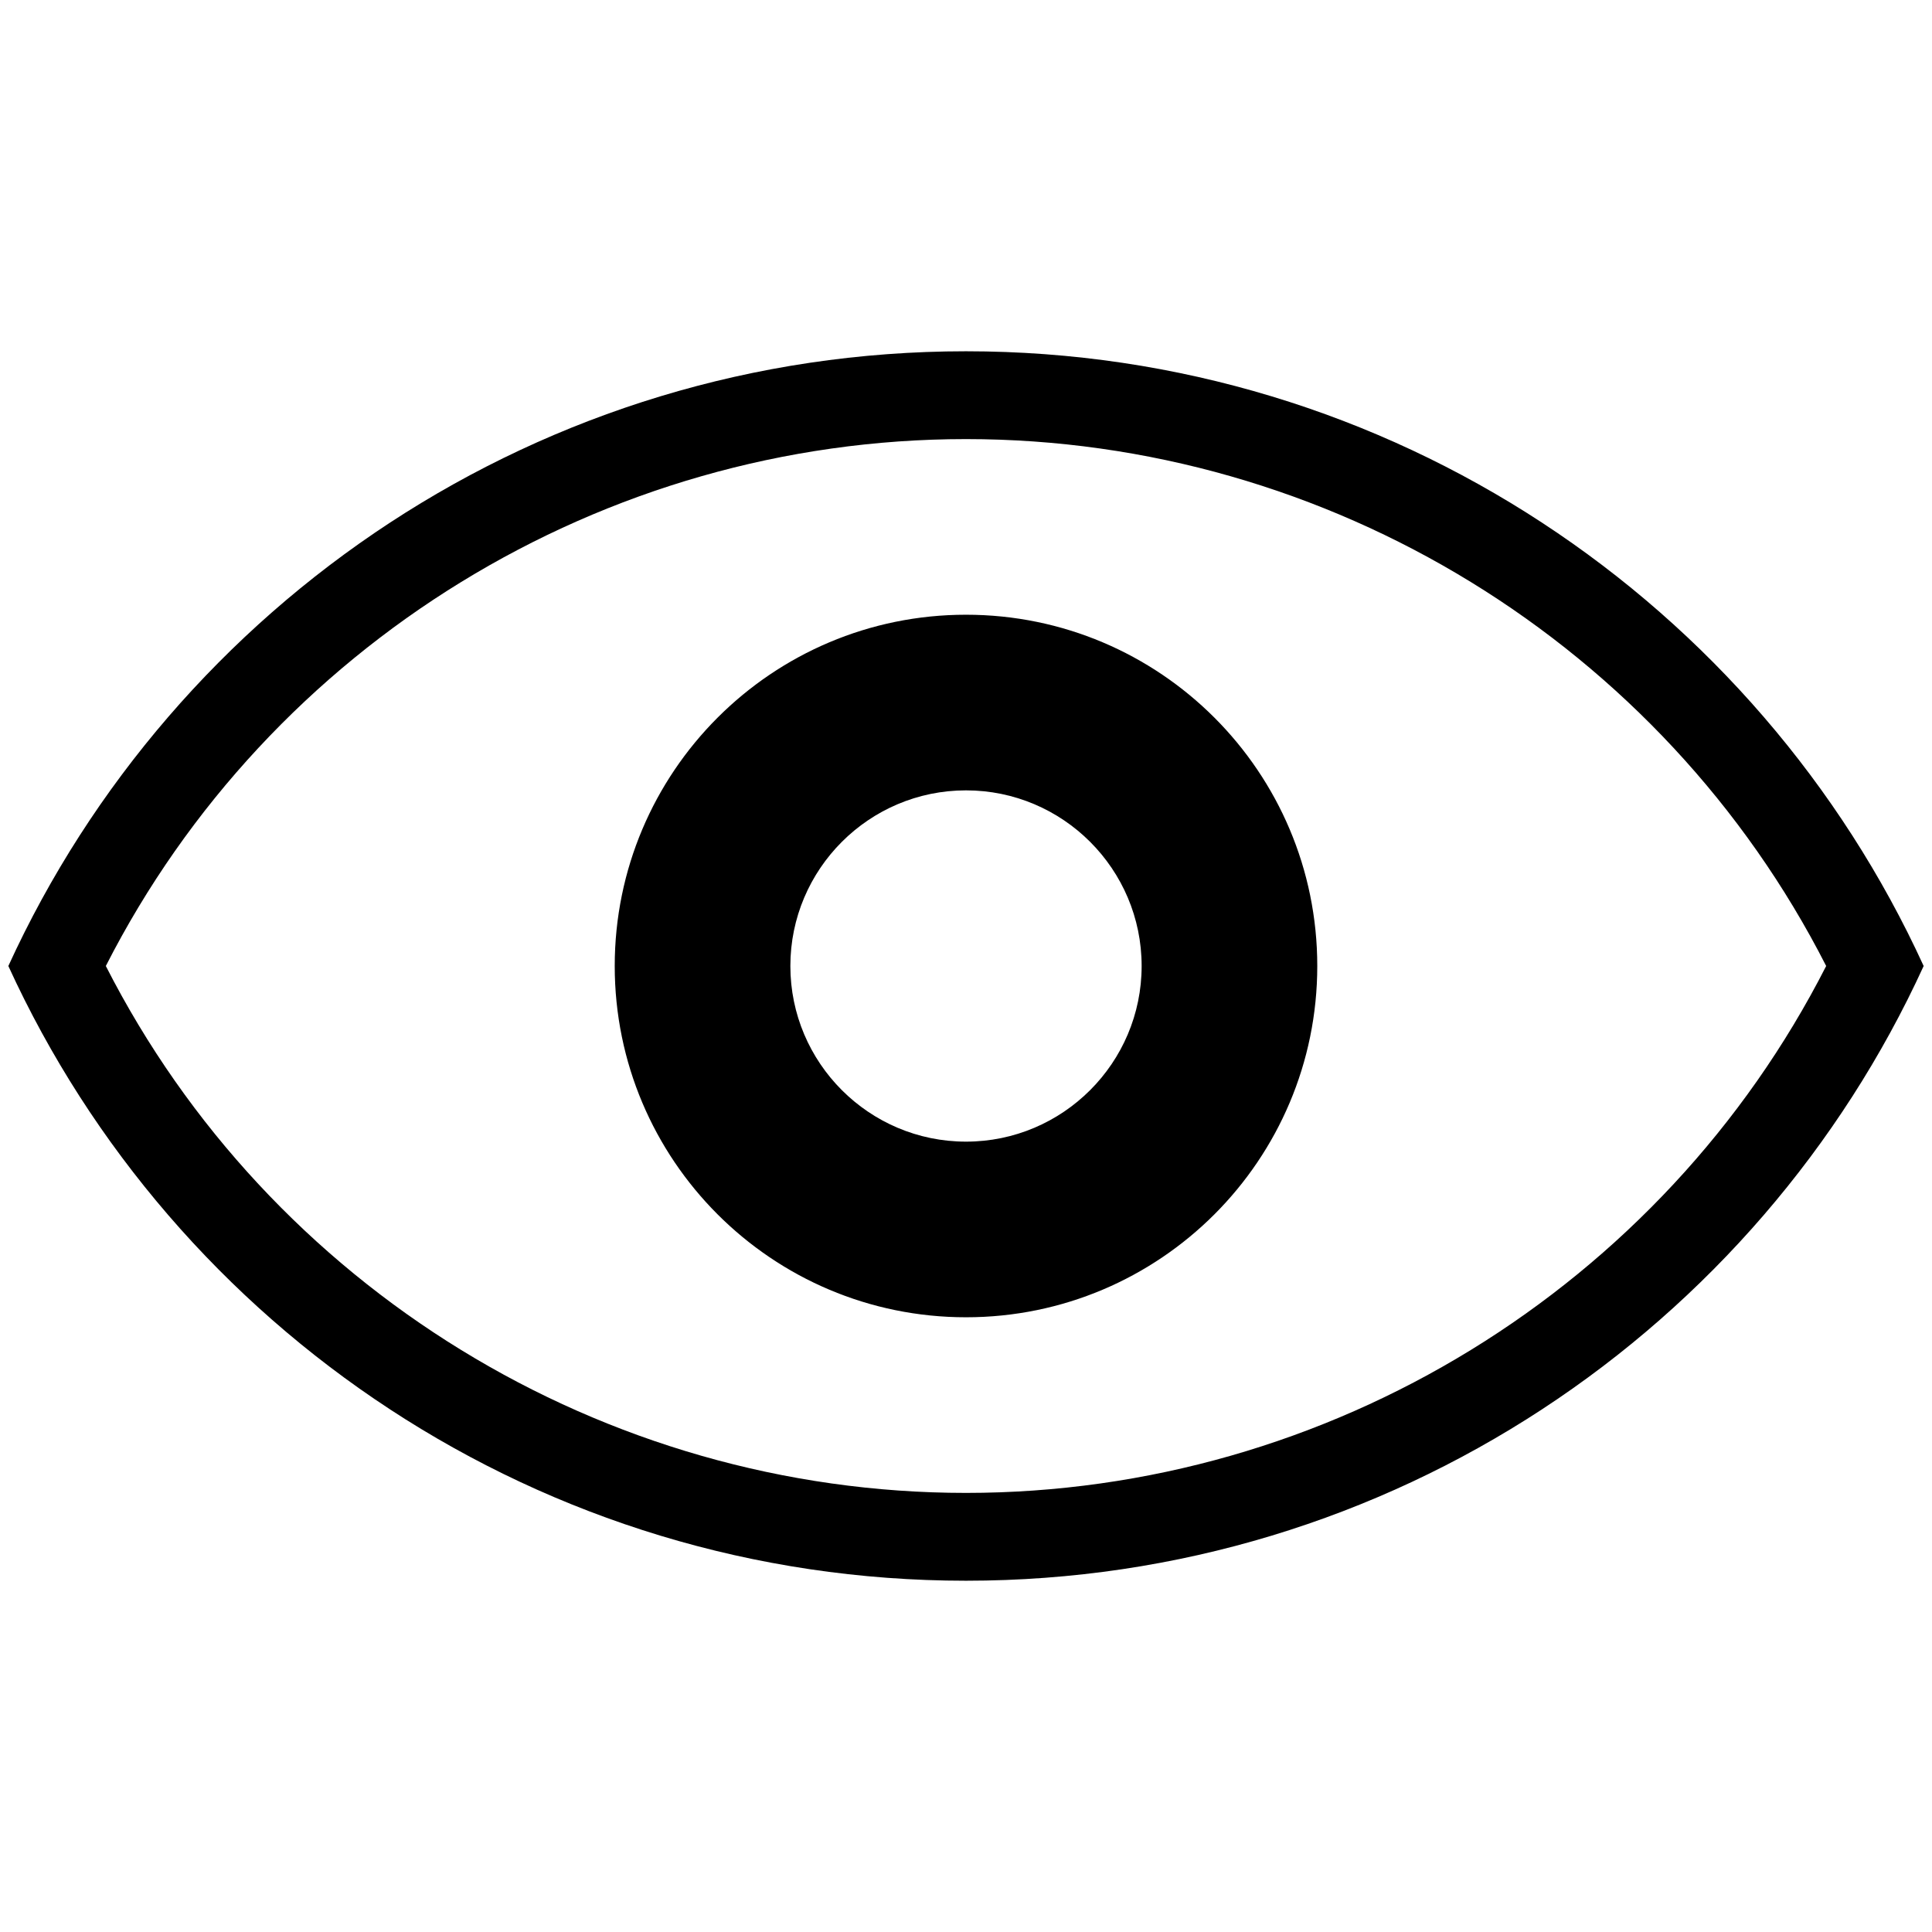 <?xml version="1.0" encoding="utf-8"?>
<!-- Generator: Adobe Illustrator 19.2.0, SVG Export Plug-In . SVG Version: 6.00 Build 0)  -->
<svg version="1.1" id="Layer_1" xmlns="http://www.w3.org/2000/svg" xmlns:xlink="http://www.w3.org/1999/xlink" x="0px" y="0px"
	 viewBox="0 0 44 44" style="enable-background:new 0 0 44 44;" xml:space="preserve">
<style type="text/css">
	.st0{fill:#010101;}
</style>
<path d="M22,8C12.32,8,3.97,13.74,0.19,22C3.97,30.26,12.32,36,22,36s18.03-5.74,21.81-14C40.03,13.74,31.68,8,22,8z M22,34
	c-8.27,0-15.86-4.68-19.59-12C6.14,14.68,13.73,10,22,10s15.86,4.68,19.59,12C37.86,29.32,30.27,34,22,34z M22,18
	c2.206,0,4,1.794,4,4s-1.794,4-4,4s-4-1.794-4-4S19.794,18,22,18 M22,14c-4.418,0-8,3.582-8,8s3.582,8,8,8s8-3.582,8-8
	S26.418,14,22,14L22,14z"/>
</svg>
